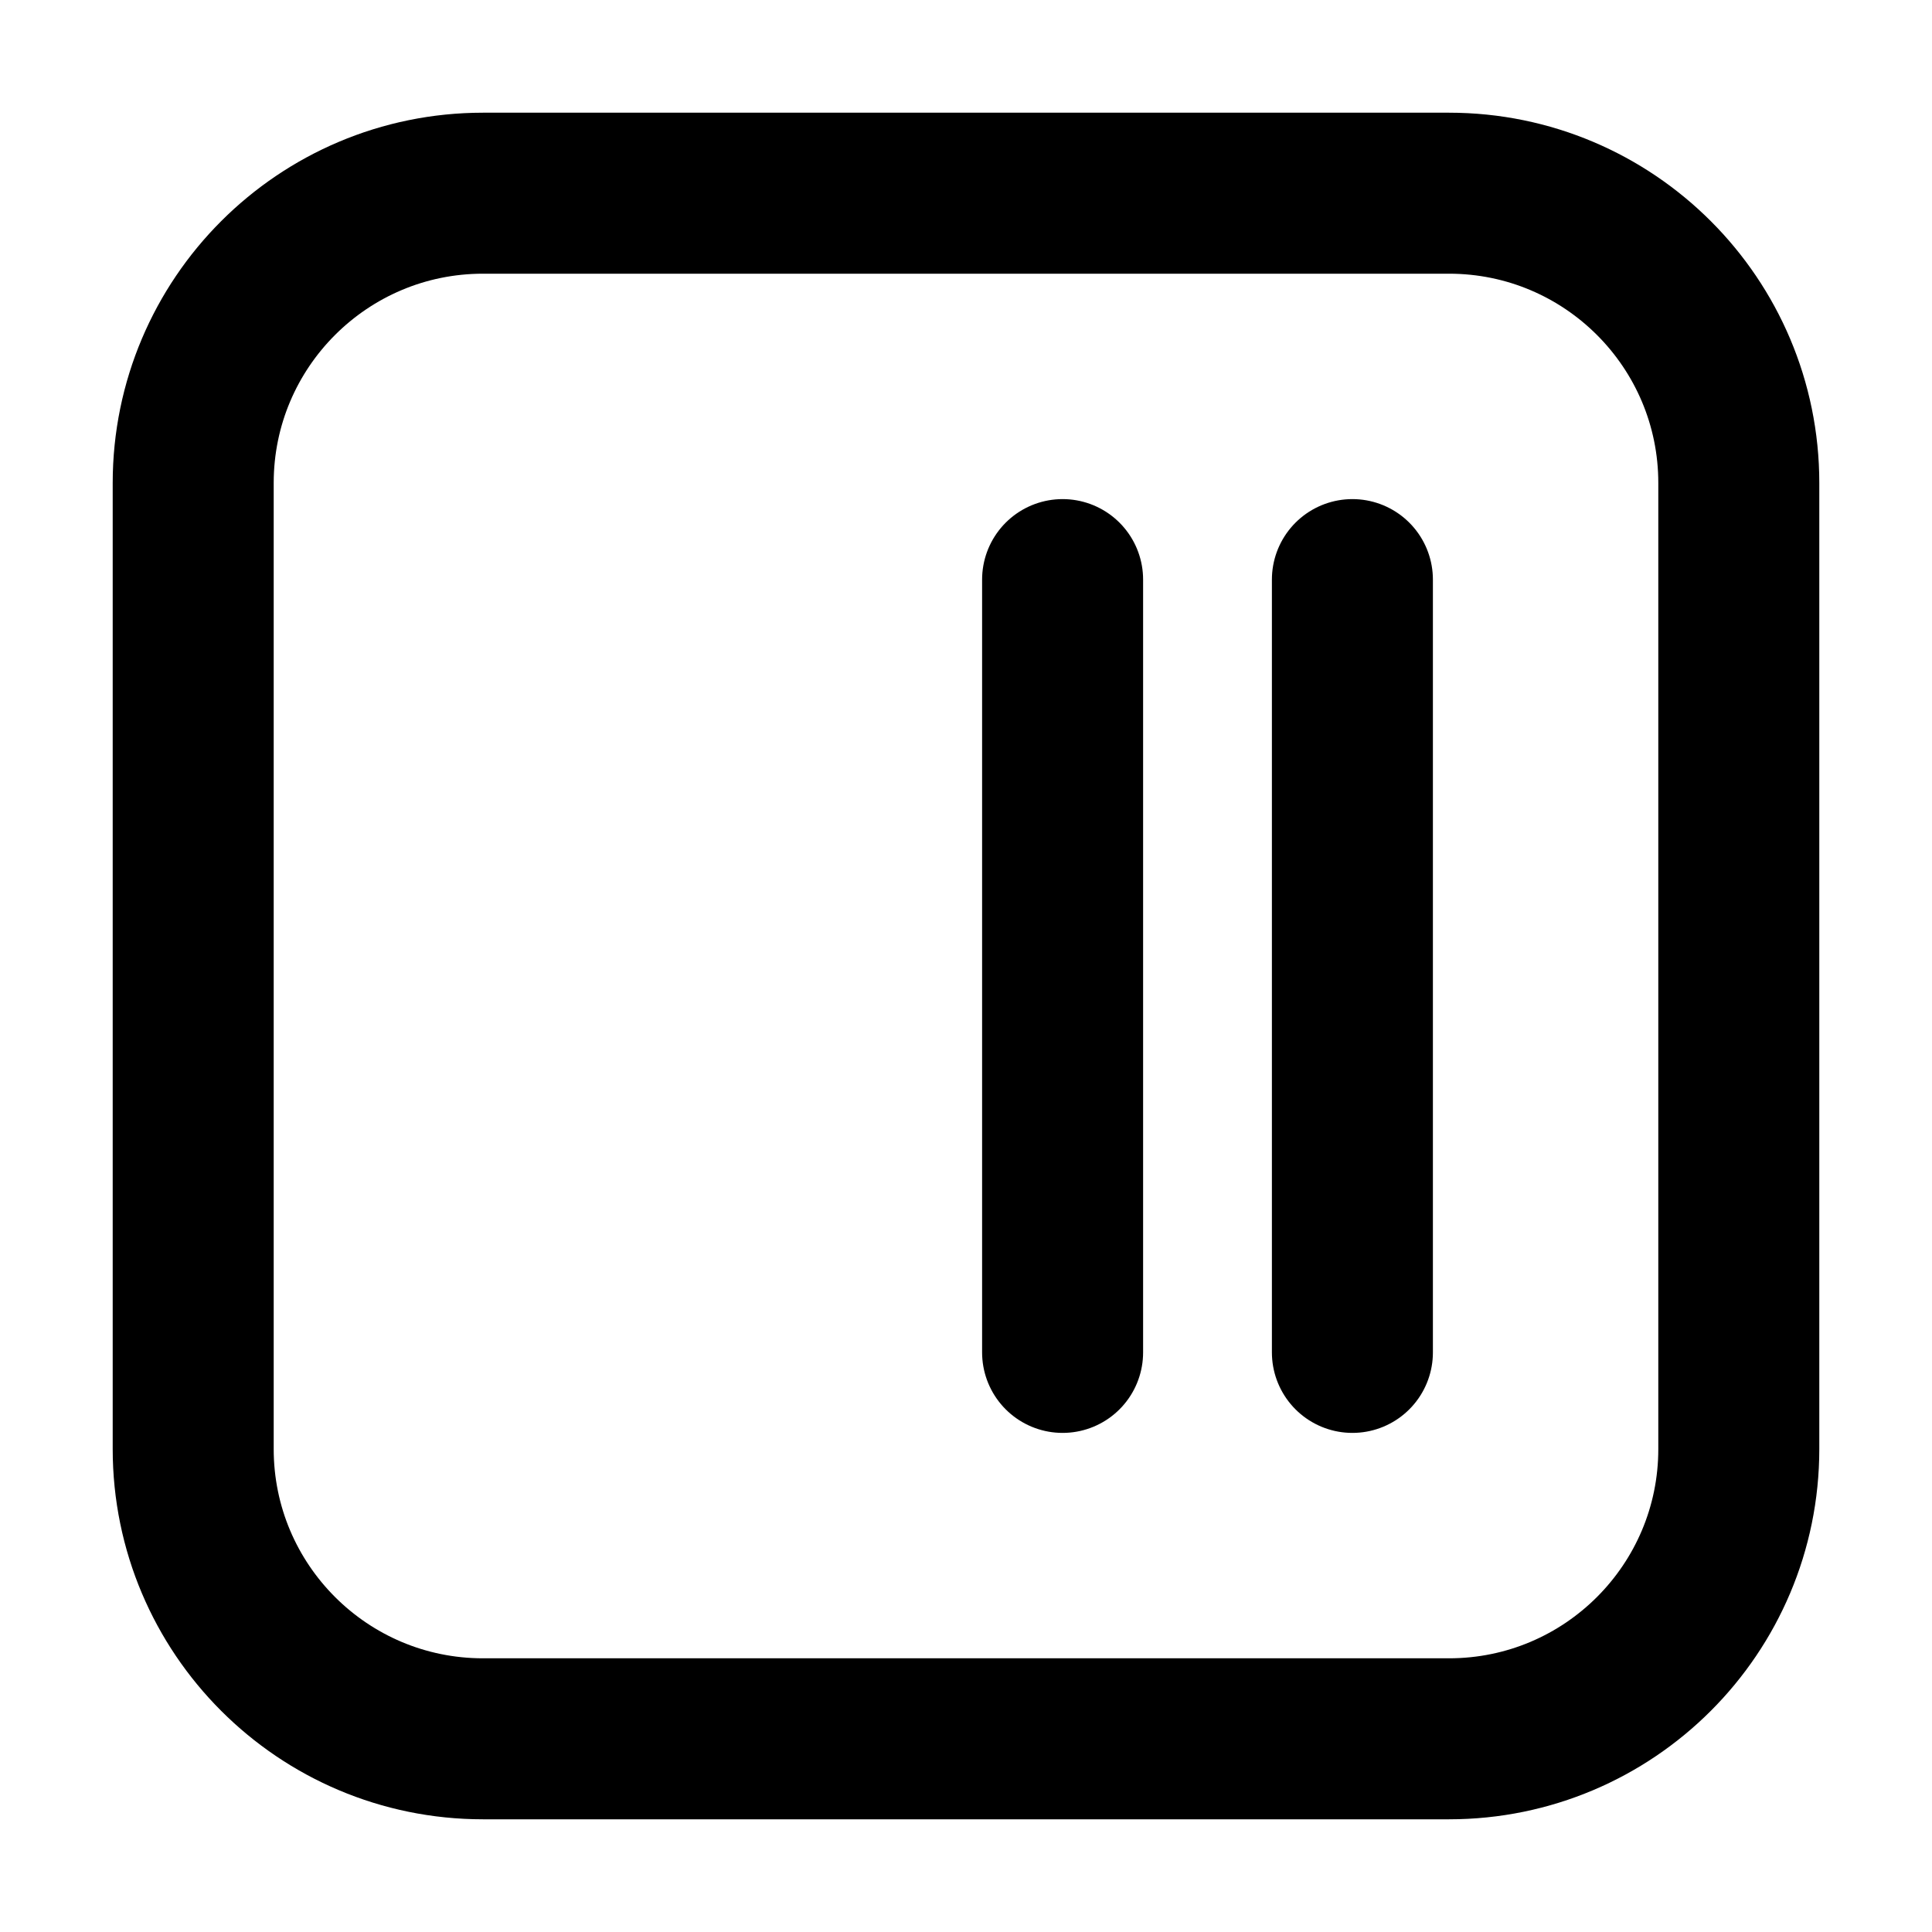 <svg width="24" height="24" viewBox="0 0 24 24" fill="none" xmlns="http://www.w3.org/2000/svg">
<g id="flex-align-right-01">
<path id="Vector" d="M16.8 16.8V7.2M13.2 16.8V7.2M18 2.4L6 2.4C4.012 2.4 2.4 4.012 2.4 6L2.4 18C2.4 19.988 4.012 21.6 6 21.6H18C19.988 21.6 21.6 19.988 21.6 18V6C21.6 4.012 19.988 2.4 18 2.4Z" stroke="currentColor" stroke-width="2" stroke-linecap="round" stroke-linejoin="round"/>
</g>
</svg>
